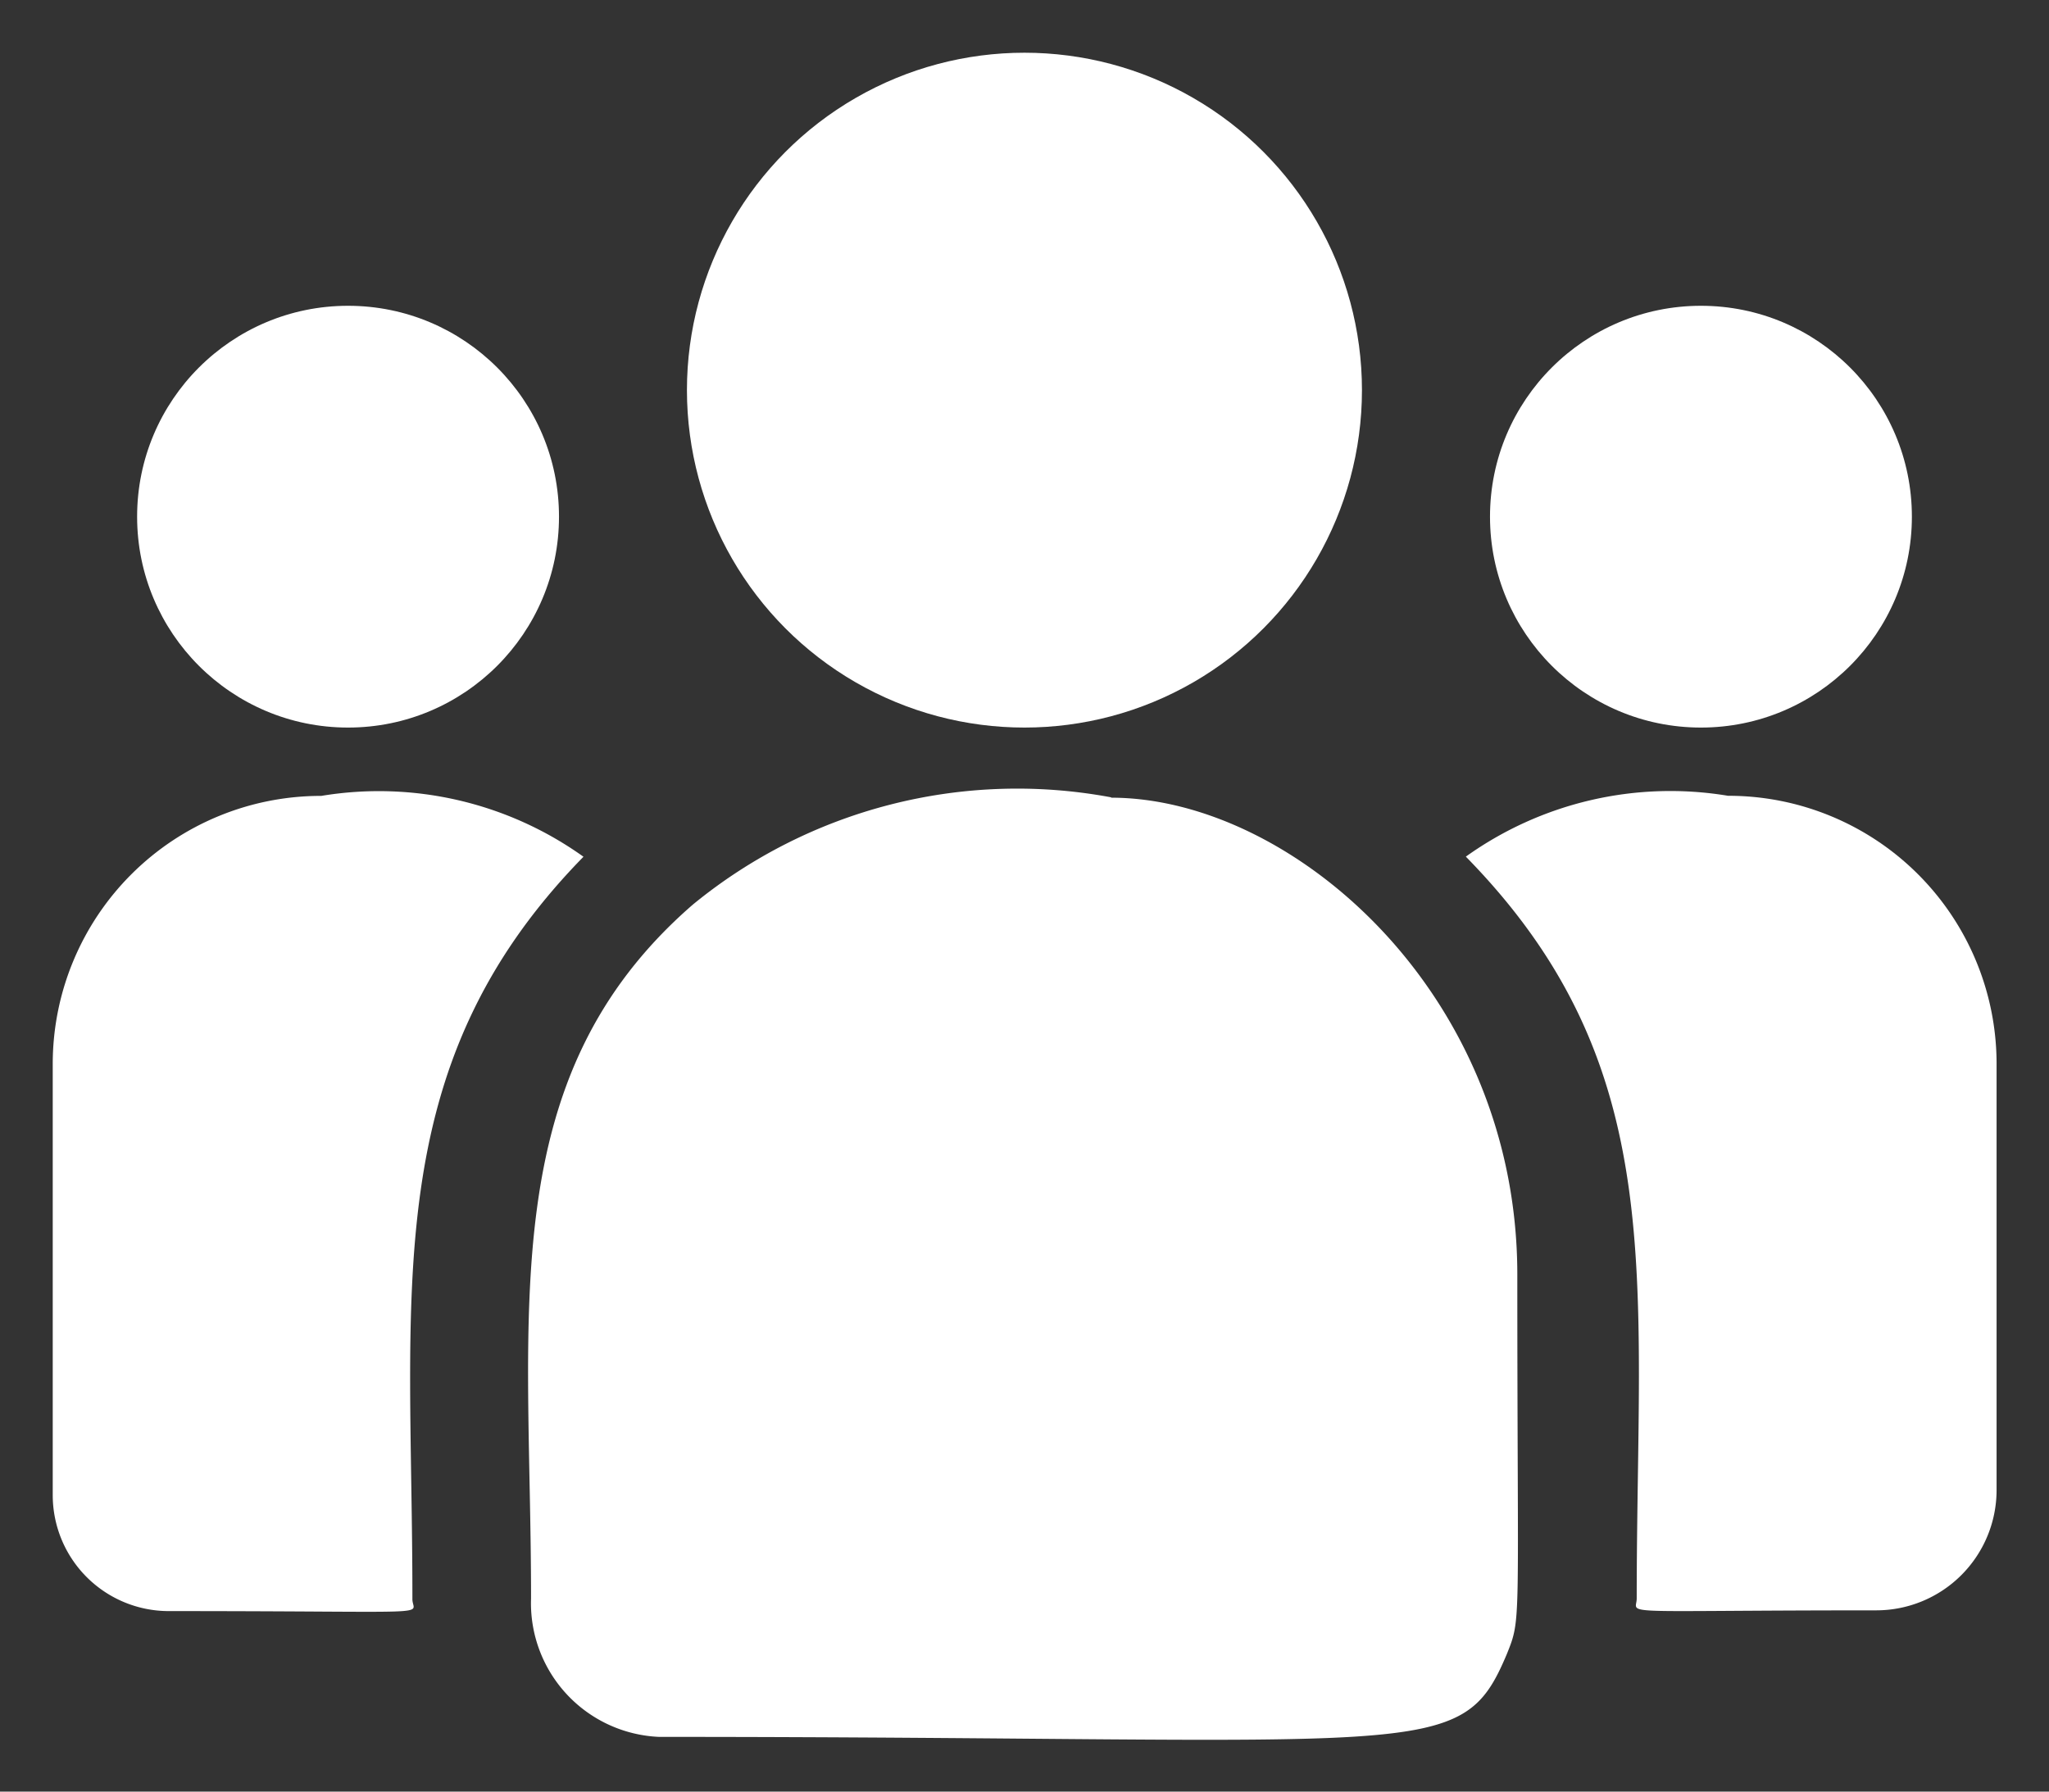 <svg xmlns="http://www.w3.org/2000/svg" width="19.427" height="16.991" viewBox="0 0 19.427 16.991"><rect x="0" y="0" width="19.427" height="16.991" fill="#333333" stroke="none"/><defs><style>.a{fill:#fff;stroke:rgba(0,0,0,0);stroke-miterlimit:10;}</style></defs><g transform="translate(0.5 -32.232)"><circle class="a" cx="3.2" cy="3.2" r="3.2" transform="translate(6.013 32.732)"/><circle class="a" cx="2" cy="2" r="2" transform="translate(13.627 35.132)"/><circle class="a" cx="2" cy="2" r="2" transform="translate(0.8 35.132)"/><path class="a" d="M5.032,241.109a3.335,3.335,0,0,0-2.486-.577A2.542,2.542,0,0,0,0,243.063v4.1a1.1,1.1,0,0,0,1.1,1.1c2.626,0,2.31.048,2.31-.113C3.413,245.242,3.069,243.114,5.032,241.109Z" transform="translate(0 -200.752)"/><path class="a" d="M125.715,239.894a4.848,4.848,0,0,0-3.967,1.016c-1.9,1.648-1.535,3.866-1.535,6.581a1.269,1.269,0,0,0,1.213,1.313c7.313,0,7.6.255,8.038-.784.142-.352.1-.24.1-3.6,0-2.671-2.137-4.523-3.852-4.523Z" transform="translate(-115.678 -200.1)"/><path class="a" d="M380.3,240.533a3.333,3.333,0,0,0-2.486.577c1.949,1.99,1.62,3.973,1.62,7.035,0,.162-.263.113,2.27.113a1.141,1.141,0,0,0,1.142-1.138v-4.056A2.542,2.542,0,0,0,380.3,240.533Z" transform="translate(-364.416 -200.754)"/></g></svg>